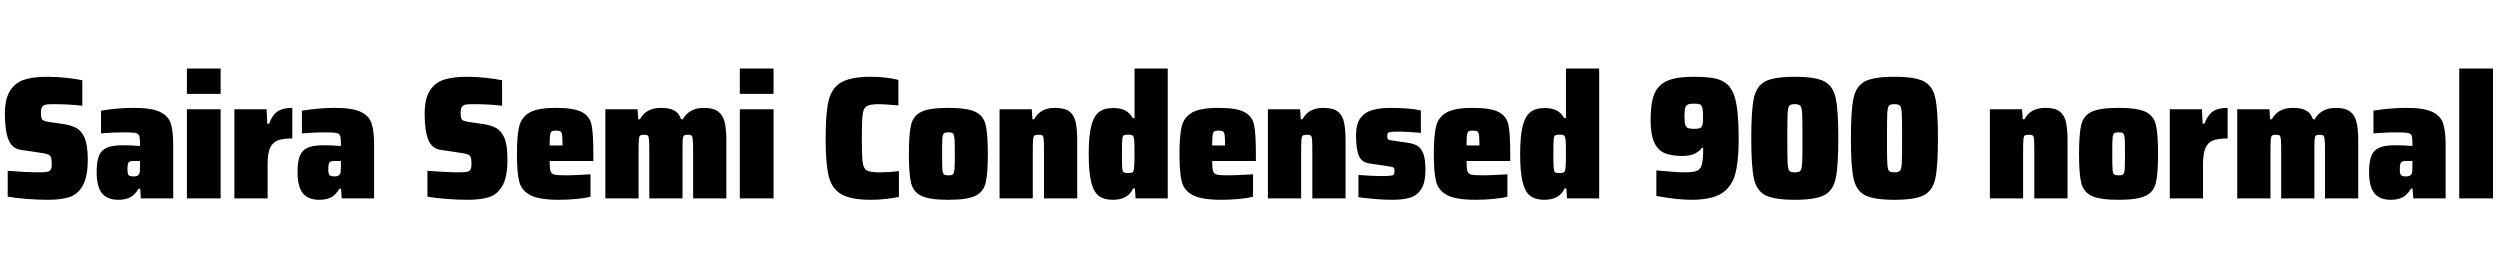 <svg xmlns="http://www.w3.org/2000/svg" xmlns:xlink="http://www.w3.org/1999/xlink" width="343.224" height="37.776"><path fill="black" d="M6.53 27.43Q5.23 27.43 3.68 27.31Q2.14 27.19 1.06 27.00L1.06 27.00L1.06 23.45Q3.82 23.66 5.02 23.66L5.02 23.66Q5.93 23.66 6.31 23.62Q6.70 23.57 6.86 23.42L6.86 23.42Q7.01 23.28 7.06 23.06Q7.10 22.85 7.10 22.42L7.10 22.42Q7.10 21.82 6.98 21.55Q6.86 21.29 6.52 21.17Q6.17 21.05 5.26 20.93L5.26 20.93L2.83 20.57Q1.63 20.38 1.15 19.14Q0.67 17.90 0.67 15.62L0.67 15.62Q0.67 13.54 1.40 12.42Q2.14 11.30 3.38 10.92Q4.63 10.54 6.48 10.54L6.48 10.54Q7.82 10.54 9.17 10.69Q10.51 10.85 11.30 11.02L11.30 11.02L11.30 14.52Q9.46 14.30 7.44 14.30L7.44 14.30Q6.79 14.30 6.44 14.34Q6.10 14.38 5.95 14.50L5.95 14.50Q5.76 14.64 5.69 14.87Q5.62 15.10 5.62 15.48L5.62 15.48Q5.62 15.98 5.69 16.21Q5.76 16.44 5.99 16.55Q6.22 16.66 6.77 16.75L6.77 16.75L8.90 17.06Q9.86 17.23 10.51 17.59Q11.16 17.95 11.59 18.86L11.59 18.86Q12.05 19.90 12.05 21.89L12.05 21.89Q12.05 24.29 11.35 25.50Q10.66 26.71 9.50 27.07Q8.35 27.43 6.53 27.43L6.53 27.43ZM16.27 27.43Q14.71 27.43 13.99 26.52Q13.27 25.61 13.27 23.66L13.27 23.66Q13.27 22.22 13.57 21.43Q13.87 20.64 14.64 20.29Q15.41 19.94 16.87 19.94L16.87 19.94Q17.83 19.94 19.22 20.04L19.22 20.04L19.22 19.58Q19.22 18.86 19.09 18.59Q18.96 18.31 18.54 18.24Q18.12 18.17 16.99 18.17L16.99 18.17Q15.65 18.17 13.87 18.31L13.87 18.31L13.87 15.19Q16.22 14.81 18.38 14.81L18.38 14.81Q20.78 14.81 21.94 15.35Q23.09 15.89 23.44 16.93Q23.78 17.98 23.78 19.92L23.78 19.92L23.78 27.24L19.34 27.24L19.25 25.90L19.03 25.90Q18.50 26.78 17.84 27.11Q17.18 27.43 16.27 27.43L16.27 27.43ZM18.36 24.22Q18.70 24.22 18.88 24.12Q19.06 24.02 19.15 23.81L19.15 23.81Q19.22 23.59 19.22 22.75L19.22 22.75L19.22 22.10L18.41 22.10Q17.81 22.10 17.65 22.31Q17.50 22.51 17.50 23.26L17.50 23.26Q17.50 23.83 17.64 24.02Q17.78 24.22 18.36 24.22L18.36 24.22ZM30.29 12.89L25.66 12.89L25.66 9.41L30.29 9.41L30.29 12.89ZM30.29 27.24L25.66 27.24L25.66 15.00L30.29 15.00L30.29 27.24ZM32.18 27.24L32.18 15.00L36.60 15.00L36.70 16.99L36.94 16.99Q37.39 15.77 38.11 15.29Q38.83 14.81 40.13 14.81L40.13 14.81L40.13 19.01Q38.86 19.01 38.15 19.27Q37.44 19.54 37.09 20.29Q36.74 21.05 36.74 22.54L36.74 22.54L36.74 27.24L32.18 27.24ZM43.85 27.43Q42.29 27.43 41.57 26.52Q40.85 25.61 40.85 23.66L40.85 23.66Q40.85 22.22 41.15 21.43Q41.45 20.64 42.22 20.29Q42.98 19.94 44.45 19.94L44.45 19.94Q45.41 19.94 46.80 20.04L46.80 20.04L46.80 19.58Q46.80 18.86 46.67 18.59Q46.54 18.31 46.12 18.24Q45.70 18.17 44.57 18.17L44.57 18.17Q43.22 18.17 41.45 18.31L41.45 18.31L41.45 15.19Q43.80 14.81 45.96 14.81L45.96 14.81Q48.36 14.81 49.51 15.35Q50.66 15.89 51.01 16.93Q51.36 17.98 51.36 19.92L51.36 19.92L51.36 27.24L46.92 27.24L46.82 25.90L46.61 25.90Q46.08 26.78 45.42 27.11Q44.76 27.43 43.85 27.43L43.85 27.43ZM45.94 24.22Q46.27 24.22 46.45 24.12Q46.63 24.02 46.73 23.81L46.73 23.81Q46.80 23.59 46.80 22.75L46.80 22.75L46.80 22.10L45.98 22.10Q45.38 22.10 45.23 22.31Q45.07 22.51 45.07 23.26L45.07 23.26Q45.07 23.83 45.22 24.02Q45.36 24.22 45.94 24.22L45.94 24.22ZM64.15 27.43Q62.86 27.43 61.31 27.31Q59.76 27.19 58.68 27.00L58.68 27.00L58.68 23.45Q61.44 23.66 62.64 23.66L62.64 23.66Q63.55 23.66 63.94 23.62Q64.32 23.57 64.49 23.42L64.49 23.42Q64.63 23.28 64.68 23.06Q64.73 22.85 64.73 22.42L64.73 22.42Q64.73 21.82 64.61 21.55Q64.49 21.29 64.14 21.17Q63.79 21.05 62.88 20.93L62.88 20.93L60.46 20.57Q59.26 20.38 58.78 19.14Q58.30 17.90 58.30 15.62L58.30 15.62Q58.30 13.54 59.03 12.42Q59.76 11.30 61.01 10.92Q62.26 10.54 64.10 10.54L64.10 10.54Q65.45 10.54 66.79 10.69Q68.14 10.85 68.93 11.02L68.93 11.02L68.93 14.52Q67.08 14.30 65.06 14.30L65.06 14.30Q64.42 14.30 64.07 14.34Q63.72 14.38 63.58 14.50L63.58 14.50Q63.38 14.64 63.31 14.87Q63.24 15.10 63.24 15.48L63.24 15.48Q63.24 15.98 63.31 16.21Q63.38 16.44 63.61 16.55Q63.84 16.66 64.39 16.75L64.39 16.75L66.53 17.06Q67.49 17.23 68.14 17.59Q68.78 17.95 69.22 18.86L69.22 18.86Q69.67 19.90 69.67 21.89L69.67 21.89Q69.67 24.29 68.98 25.50Q68.28 26.71 67.13 27.07Q65.98 27.43 64.15 27.43L64.15 27.43ZM81.46 21.14L81.46 22.10L75.46 22.10Q75.46 23.14 75.59 23.51Q75.72 23.88 76.15 23.98Q76.58 24.07 77.81 24.07L77.81 24.07Q78.77 24.07 81.07 23.93L81.07 23.93L81.07 27.00Q80.40 27.19 79.18 27.31Q77.95 27.43 76.73 27.43L76.73 27.43Q74.04 27.43 72.82 26.80Q71.59 26.16 71.28 24.92Q70.97 23.69 70.97 21.14L70.97 21.14Q70.97 18.60 71.28 17.34Q71.59 16.08 72.72 15.44Q73.85 14.81 76.32 14.81L76.32 14.81Q78.84 14.81 79.91 15.40Q80.98 15.98 81.22 17.17Q81.46 18.36 81.46 21.14L81.46 21.14ZM76.32 17.93Q75.91 17.93 75.74 18.04Q75.58 18.14 75.52 18.55Q75.46 18.96 75.46 19.97L75.46 19.97L77.23 19.97Q77.23 18.94 77.17 18.54Q77.11 18.14 76.94 18.04Q76.78 17.93 76.32 17.93L76.32 17.93ZM95.16 27.24L95.16 20.74Q95.16 19.58 95.11 19.15Q95.06 18.72 94.93 18.61Q94.80 18.50 94.44 18.50L94.44 18.50Q94.03 18.50 93.90 18.62Q93.77 18.74 93.73 19.18Q93.70 19.61 93.70 20.93L93.70 20.93L93.70 27.24L89.14 27.24L89.14 20.74Q89.14 19.56 89.10 19.14Q89.06 18.72 88.93 18.61Q88.80 18.50 88.42 18.50L88.42 18.50Q88.01 18.50 87.88 18.62Q87.74 18.74 87.71 19.19Q87.67 19.63 87.67 20.93L87.67 20.93L87.67 27.24L83.11 27.24L83.11 15.00L87.53 15.00L87.62 16.37L87.86 16.37Q88.70 14.81 90.74 14.81L90.74 14.81Q91.94 14.81 92.59 15.18Q93.24 15.55 93.50 16.37L93.50 16.37L93.74 16.37Q94.63 14.81 96.65 14.81L96.65 14.81Q97.92 14.81 98.58 15.30Q99.24 15.79 99.48 16.74Q99.72 17.69 99.72 19.30L99.72 19.30L99.72 27.24L95.16 27.24ZM106.20 12.89L101.57 12.89L101.57 9.41L106.20 9.41L106.20 12.89ZM106.20 27.24L101.57 27.24L101.57 15.00L106.20 15.00L106.20 27.24ZM123.41 27.02Q122.74 27.19 121.66 27.31Q120.58 27.43 119.59 27.43L119.59 27.43Q116.81 27.43 115.50 26.66Q114.19 25.90 113.77 24.18Q113.35 22.46 113.35 18.98L113.35 18.98Q113.35 15.50 113.77 13.79Q114.19 12.07 115.51 11.30Q116.83 10.54 119.59 10.54L119.59 10.54Q120.58 10.54 121.62 10.66Q122.66 10.78 123.34 10.97L123.34 10.97L123.34 14.47Q121.25 14.30 120.70 14.30L120.70 14.30Q119.45 14.30 118.99 14.58Q118.54 14.86 118.43 15.72Q118.32 16.58 118.32 18.98L118.32 18.98Q118.32 21.41 118.43 22.26Q118.54 23.11 118.99 23.39Q119.45 23.66 120.70 23.66L120.70 23.66Q122.06 23.66 123.41 23.50L123.41 23.50L123.41 27.02ZM130.20 27.43Q127.63 27.43 126.52 26.90Q125.40 26.38 125.09 25.14Q124.78 23.90 124.78 21.12L124.78 21.12Q124.78 18.34 125.09 17.10Q125.40 15.86 126.52 15.34Q127.63 14.81 130.20 14.81L130.20 14.81Q132.77 14.81 133.88 15.34Q135 15.86 135.31 17.10Q135.62 18.34 135.62 21.12L135.62 21.12Q135.62 23.90 135.31 25.14Q135 26.38 133.88 26.90Q132.77 27.43 130.20 27.43L130.20 27.43ZM130.20 24.07Q130.68 24.07 130.84 23.92Q130.99 23.76 131.04 23.22Q131.09 22.68 131.09 21.12L131.09 21.12Q131.09 19.56 131.04 19.02Q130.99 18.48 130.84 18.32Q130.68 18.17 130.20 18.17L130.20 18.17Q129.74 18.17 129.58 18.32Q129.41 18.48 129.37 19.01Q129.34 19.54 129.34 21.12L129.34 21.12Q129.34 22.70 129.37 23.23Q129.41 23.76 129.58 23.92Q129.74 24.07 130.20 24.07L130.20 24.07ZM143.33 27.24L143.33 20.74Q143.33 19.54 143.29 19.13Q143.26 18.72 143.12 18.61Q142.99 18.50 142.58 18.50L142.58 18.50Q142.15 18.50 142.01 18.62Q141.86 18.74 141.83 19.19Q141.79 19.63 141.79 20.93L141.79 20.93L141.79 27.24L137.23 27.24L137.23 15.00L141.65 15.00L141.74 16.37L141.98 16.37Q142.80 14.81 144.84 14.81L144.84 14.81Q146.16 14.81 146.81 15.30Q147.46 15.79 147.67 16.74Q147.89 17.69 147.89 19.37L147.89 19.37L147.89 27.24L143.33 27.24ZM152.78 27.43Q151.56 27.43 150.85 26.89Q150.14 26.35 149.81 25.00Q149.47 23.64 149.47 21.14L149.47 21.14Q149.47 18.70 149.81 17.33Q150.14 15.96 150.86 15.40Q151.58 14.83 152.83 14.83L152.83 14.83Q153.77 14.83 154.43 15.14Q155.09 15.46 155.52 16.22L155.52 16.22L155.76 16.22L155.76 9.41L160.32 9.41L160.32 27.24L155.90 27.24L155.81 25.87L155.57 25.87Q154.87 27.43 152.78 27.43L152.78 27.43ZM154.90 23.76Q155.33 23.76 155.48 23.65Q155.64 23.54 155.69 23.14L155.69 23.14Q155.76 22.61 155.76 21.12L155.76 21.12Q155.76 19.63 155.71 19.22L155.71 19.22Q155.66 18.74 155.50 18.61Q155.33 18.48 154.90 18.48L154.90 18.48Q154.42 18.48 154.26 18.60Q154.10 18.72 154.07 19.19Q154.03 19.66 154.03 21.12L154.03 21.12Q154.03 22.58 154.07 23.05Q154.10 23.52 154.26 23.64Q154.42 23.76 154.90 23.76L154.90 23.76ZM172.42 21.14L172.42 22.10L166.42 22.10Q166.42 23.14 166.55 23.51Q166.68 23.88 167.11 23.98Q167.54 24.07 168.77 24.07L168.77 24.07Q169.73 24.07 172.03 23.93L172.03 23.93L172.03 27.00Q171.36 27.19 170.14 27.31Q168.91 27.43 167.69 27.43L167.69 27.43Q165 27.43 163.78 26.80Q162.55 26.16 162.24 24.92Q161.93 23.69 161.93 21.14L161.93 21.14Q161.93 18.60 162.24 17.34Q162.55 16.08 163.68 15.44Q164.81 14.81 167.28 14.81L167.28 14.81Q169.80 14.81 170.87 15.40Q171.94 15.98 172.18 17.17Q172.42 18.36 172.42 21.14L172.42 21.14ZM167.28 17.93Q166.87 17.93 166.70 18.04Q166.54 18.14 166.48 18.55Q166.42 18.96 166.42 19.97L166.42 19.97L168.19 19.97Q168.19 18.94 168.13 18.54Q168.07 18.14 167.90 18.04Q167.74 17.93 167.28 17.93L167.28 17.93ZM180.17 27.24L180.17 20.74Q180.17 19.54 180.13 19.13Q180.10 18.72 179.96 18.61Q179.83 18.50 179.42 18.50L179.42 18.50Q178.99 18.50 178.85 18.62Q178.70 18.74 178.67 19.19Q178.63 19.63 178.63 20.93L178.63 20.93L178.63 27.24L174.07 27.24L174.07 15.00L178.49 15.00L178.58 16.37L178.82 16.37Q179.64 14.81 181.68 14.81L181.68 14.81Q183 14.81 183.65 15.30Q184.30 15.79 184.51 16.74Q184.73 17.69 184.73 19.37L184.73 19.37L184.73 27.24L180.17 27.24ZM191.14 27.43Q190.06 27.43 188.76 27.32Q187.46 27.22 186.50 27.07L186.50 27.07L186.50 24.02Q188.52 24.17 189.43 24.17L189.43 24.17Q190.49 24.17 190.85 24.13Q191.21 24.10 191.33 23.98Q191.45 23.86 191.45 23.50L191.45 23.50Q191.45 23.21 191.40 23.10Q191.35 22.99 191.15 22.93Q190.94 22.87 190.42 22.80L190.42 22.80L188.02 22.44Q186.94 22.30 186.55 21.38Q186.17 20.47 186.17 18.58L186.17 18.58Q186.17 17.04 186.77 16.22Q187.37 15.41 188.40 15.11Q189.43 14.81 190.97 14.81L190.97 14.81Q192.07 14.81 193.24 14.90Q194.40 15.00 195.07 15.17L195.07 15.17L195.07 18.24Q193.10 18.07 192.26 18.07L192.26 18.07Q191.38 18.07 191.02 18.11Q190.66 18.14 190.56 18.25Q190.46 18.36 190.46 18.65L190.46 18.65Q190.46 18.94 190.50 19.04Q190.54 19.15 190.70 19.20Q190.87 19.25 191.33 19.32L191.33 19.32L193.32 19.61Q194.09 19.73 194.59 20.02Q195.10 20.30 195.40 21.08Q195.70 21.86 195.70 23.30L195.70 23.30Q195.70 25.06 195.12 25.96Q194.54 26.86 193.58 27.14Q192.62 27.43 191.14 27.43L191.14 27.43ZM207.34 21.14L207.34 22.10L201.34 22.10Q201.34 23.14 201.47 23.51Q201.60 23.88 202.03 23.98Q202.46 24.07 203.69 24.07L203.69 24.07Q204.65 24.07 206.95 23.93L206.95 23.93L206.95 27.00Q206.28 27.19 205.06 27.31Q203.83 27.43 202.61 27.43L202.61 27.43Q199.92 27.43 198.70 26.80Q197.47 26.16 197.16 24.92Q196.85 23.69 196.85 21.14L196.85 21.14Q196.85 18.60 197.16 17.34Q197.47 16.08 198.60 15.44Q199.73 14.81 202.20 14.81L202.20 14.81Q204.72 14.81 205.79 15.40Q206.86 15.98 207.10 17.17Q207.34 18.36 207.34 21.14L207.34 21.14ZM202.20 17.93Q201.79 17.93 201.62 18.04Q201.46 18.14 201.40 18.55Q201.34 18.96 201.34 19.97L201.34 19.97L203.11 19.97Q203.11 18.94 203.05 18.54Q202.99 18.14 202.82 18.04Q202.66 17.93 202.20 17.93L202.20 17.93ZM212.02 27.43Q210.79 27.43 210.08 26.89Q209.38 26.35 209.04 25.00Q208.70 23.64 208.70 21.14L208.70 21.14Q208.70 18.70 209.04 17.33Q209.38 15.96 210.10 15.40Q210.82 14.83 212.06 14.83L212.06 14.83Q213.00 14.83 213.66 15.14Q214.32 15.46 214.75 16.22L214.75 16.22L214.99 16.22L214.99 9.41L219.55 9.41L219.55 27.24L215.14 27.24L215.04 25.87L214.80 25.87Q214.10 27.43 212.02 27.43L212.02 27.43ZM214.13 23.76Q214.56 23.76 214.72 23.65Q214.87 23.54 214.92 23.14L214.92 23.14Q214.99 22.61 214.99 21.12L214.99 21.12Q214.99 19.63 214.94 19.22L214.94 19.22Q214.90 18.74 214.73 18.61Q214.56 18.48 214.13 18.48L214.13 18.48Q213.65 18.48 213.49 18.60Q213.34 18.72 213.30 19.19Q213.26 19.66 213.26 21.12L213.26 21.12Q213.26 22.58 213.30 23.05Q213.34 23.52 213.49 23.64Q213.65 23.76 214.13 23.76L214.13 23.76ZM232.15 27.43Q231.22 27.43 229.88 27.28Q228.55 27.12 227.40 26.90L227.40 26.90L227.40 23.40Q230.30 23.66 231.29 23.66L231.29 23.66Q232.49 23.66 232.99 23.44Q233.50 23.21 233.66 22.54Q233.83 21.86 233.83 20.28L233.83 20.28L233.66 20.28Q233.40 20.71 232.74 21.06Q232.08 21.41 230.95 21.41L230.95 21.41Q229.46 21.41 228.54 21.02Q227.62 20.64 227.11 19.56Q226.61 18.48 226.61 16.42L226.61 16.42Q226.61 14.21 227.10 12.96Q227.59 11.71 228.85 11.12Q230.11 10.54 232.46 10.54L232.46 10.54Q234.31 10.54 235.42 10.76Q236.52 10.99 237.20 11.64Q237.89 12.29 238.22 13.54L238.22 13.54Q238.70 15.34 238.70 19.01L238.70 19.01Q238.70 23.04 237.94 24.72L237.94 24.72Q237.24 26.18 235.88 26.81Q234.53 27.43 232.15 27.43L232.15 27.43ZM232.61 17.69Q233.18 17.69 233.42 17.57Q233.66 17.45 233.74 17.11Q233.81 16.78 233.81 16.03L233.81 16.03Q233.81 15.14 233.70 14.77Q233.59 14.40 233.36 14.32Q233.14 14.23 232.61 14.23L232.61 14.23Q232.01 14.23 231.74 14.34Q231.48 14.45 231.37 14.80Q231.26 15.14 231.26 15.96L231.26 15.96Q231.26 16.78 231.37 17.12Q231.48 17.47 231.74 17.58Q232.01 17.69 232.61 17.69L232.61 17.69ZM246.41 27.43Q243.58 27.43 242.36 26.80Q241.15 26.16 240.79 24.50Q240.43 22.85 240.43 18.98L240.43 18.98Q240.43 15.12 240.79 13.46Q241.15 11.81 242.36 11.17Q243.58 10.54 246.41 10.54L246.41 10.54Q249.24 10.54 250.45 11.17Q251.66 11.81 252.02 13.46Q252.38 15.12 252.38 18.98L252.38 18.98Q252.38 22.85 252.02 24.50Q251.66 26.16 250.45 26.80Q249.24 27.43 246.41 27.43L246.41 27.43ZM246.41 23.66Q246.98 23.66 247.18 23.44Q247.37 23.21 247.42 22.36Q247.46 21.50 247.46 18.98L247.46 18.98Q247.46 16.46 247.42 15.61Q247.37 14.76 247.18 14.53Q246.98 14.30 246.41 14.30L246.41 14.30Q245.83 14.30 245.65 14.52Q245.47 14.74 245.42 15.58Q245.38 16.42 245.38 18.98L245.38 18.98Q245.38 21.55 245.42 22.39Q245.47 23.23 245.65 23.45Q245.83 23.66 246.41 23.66L246.41 23.66ZM260.09 27.43Q257.26 27.43 256.04 26.80Q254.83 26.16 254.47 24.50Q254.11 22.85 254.11 18.98L254.11 18.98Q254.11 15.12 254.47 13.46Q254.83 11.81 256.04 11.17Q257.26 10.54 260.09 10.54L260.09 10.54Q262.92 10.54 264.13 11.17Q265.34 11.81 265.70 13.46Q266.06 15.12 266.06 18.98L266.06 18.98Q266.06 22.85 265.70 24.50Q265.34 26.16 264.13 26.80Q262.92 27.43 260.09 27.43L260.09 27.43ZM260.09 23.66Q260.66 23.66 260.86 23.44Q261.05 23.21 261.10 22.36Q261.14 21.50 261.14 18.98L261.14 18.98Q261.14 16.46 261.10 15.61Q261.05 14.76 260.86 14.53Q260.66 14.30 260.09 14.30L260.09 14.30Q259.51 14.30 259.33 14.52Q259.15 14.74 259.10 15.58Q259.06 16.42 259.06 18.98L259.06 18.98Q259.06 21.55 259.10 22.39Q259.15 23.23 259.33 23.45Q259.51 23.66 260.09 23.66L260.09 23.66ZM279.29 27.24L279.29 20.74Q279.29 19.54 279.25 19.13Q279.22 18.72 279.08 18.61Q278.95 18.50 278.54 18.50L278.54 18.50Q278.11 18.50 277.97 18.62Q277.82 18.74 277.79 19.19Q277.75 19.63 277.75 20.93L277.75 20.93L277.75 27.24L273.19 27.24L273.19 15.00L277.61 15.00L277.70 16.37L277.94 16.37Q278.76 14.81 280.80 14.81L280.80 14.81Q282.12 14.81 282.77 15.30Q283.42 15.79 283.63 16.74Q283.85 17.69 283.85 19.37L283.85 19.37L283.85 27.24L279.29 27.24ZM290.86 27.43Q288.29 27.43 287.17 26.90Q286.06 26.38 285.74 25.14Q285.43 23.90 285.43 21.12L285.43 21.12Q285.43 18.34 285.74 17.10Q286.06 15.86 287.17 15.34Q288.29 14.81 290.86 14.81L290.86 14.81Q293.42 14.81 294.54 15.34Q295.66 15.86 295.97 17.10Q296.28 18.34 296.28 21.12L296.28 21.12Q296.28 23.90 295.97 25.14Q295.66 26.38 294.54 26.90Q293.42 27.43 290.86 27.43L290.86 27.43ZM290.86 24.07Q291.34 24.07 291.49 23.92Q291.65 23.76 291.70 23.22Q291.74 22.68 291.74 21.12L291.74 21.12Q291.74 19.56 291.70 19.02Q291.65 18.48 291.49 18.32Q291.34 18.17 290.86 18.17L290.86 18.17Q290.40 18.17 290.23 18.32Q290.06 18.48 290.03 19.01Q289.99 19.54 289.99 21.12L289.99 21.12Q289.99 22.70 290.03 23.23Q290.06 23.76 290.23 23.92Q290.40 24.07 290.86 24.07L290.86 24.07ZM297.89 27.24L297.89 15.00L302.30 15.00L302.40 16.99L302.64 16.99Q303.10 15.77 303.82 15.29Q304.54 14.81 305.83 14.81L305.83 14.81L305.83 19.01Q304.56 19.01 303.85 19.27Q303.14 19.54 302.80 20.29Q302.45 21.05 302.45 22.54L302.45 22.54L302.45 27.24L297.89 27.24ZM319.20 27.24L319.20 20.74Q319.20 19.58 319.15 19.15Q319.10 18.72 318.97 18.61Q318.84 18.50 318.48 18.50L318.48 18.50Q318.07 18.50 317.94 18.62Q317.81 18.74 317.77 19.18Q317.74 19.61 317.74 20.93L317.74 20.93L317.74 27.24L313.18 27.24L313.18 20.74Q313.18 19.56 313.14 19.14Q313.10 18.72 312.97 18.61Q312.84 18.50 312.46 18.50L312.46 18.50Q312.05 18.50 311.92 18.62Q311.78 18.74 311.75 19.19Q311.71 19.63 311.71 20.93L311.71 20.93L311.71 27.24L307.15 27.24L307.15 15.00L311.57 15.00L311.66 16.37L311.90 16.37Q312.74 14.81 314.78 14.81L314.78 14.81Q315.98 14.81 316.63 15.18Q317.28 15.55 317.54 16.37L317.54 16.37L317.78 16.37Q318.67 14.81 320.69 14.81L320.69 14.81Q321.96 14.81 322.62 15.30Q323.28 15.79 323.52 16.74Q323.76 17.69 323.76 19.30L323.76 19.30L323.76 27.24L319.20 27.24ZM328.25 27.43Q326.69 27.43 325.97 26.52Q325.25 25.61 325.25 23.66L325.25 23.66Q325.25 22.22 325.55 21.43Q325.85 20.64 326.62 20.29Q327.38 19.94 328.85 19.94L328.85 19.94Q329.81 19.94 331.20 20.04L331.20 20.04L331.20 19.58Q331.20 18.86 331.07 18.59Q330.94 18.31 330.52 18.24Q330.10 18.17 328.97 18.17L328.97 18.17Q327.62 18.17 325.85 18.31L325.85 18.31L325.85 15.19Q328.20 14.81 330.36 14.81L330.36 14.81Q332.76 14.81 333.91 15.35Q335.06 15.89 335.41 16.93Q335.76 17.98 335.76 19.92L335.76 19.92L335.76 27.24L331.32 27.24L331.22 25.90L331.01 25.90Q330.48 26.78 329.82 27.11Q329.16 27.43 328.25 27.43L328.25 27.43ZM330.34 24.22Q330.67 24.22 330.85 24.12Q331.03 24.02 331.13 23.81L331.13 23.81Q331.20 23.59 331.20 22.75L331.20 22.75L331.20 22.10L330.38 22.10Q329.78 22.10 329.63 22.31Q329.47 22.51 329.47 23.26L329.47 23.26Q329.47 23.83 329.62 24.02Q329.76 24.22 330.34 24.22L330.34 24.22ZM342.26 27.24L337.63 27.24L337.63 9.41L342.26 9.41L342.26 27.24Z"/></svg>